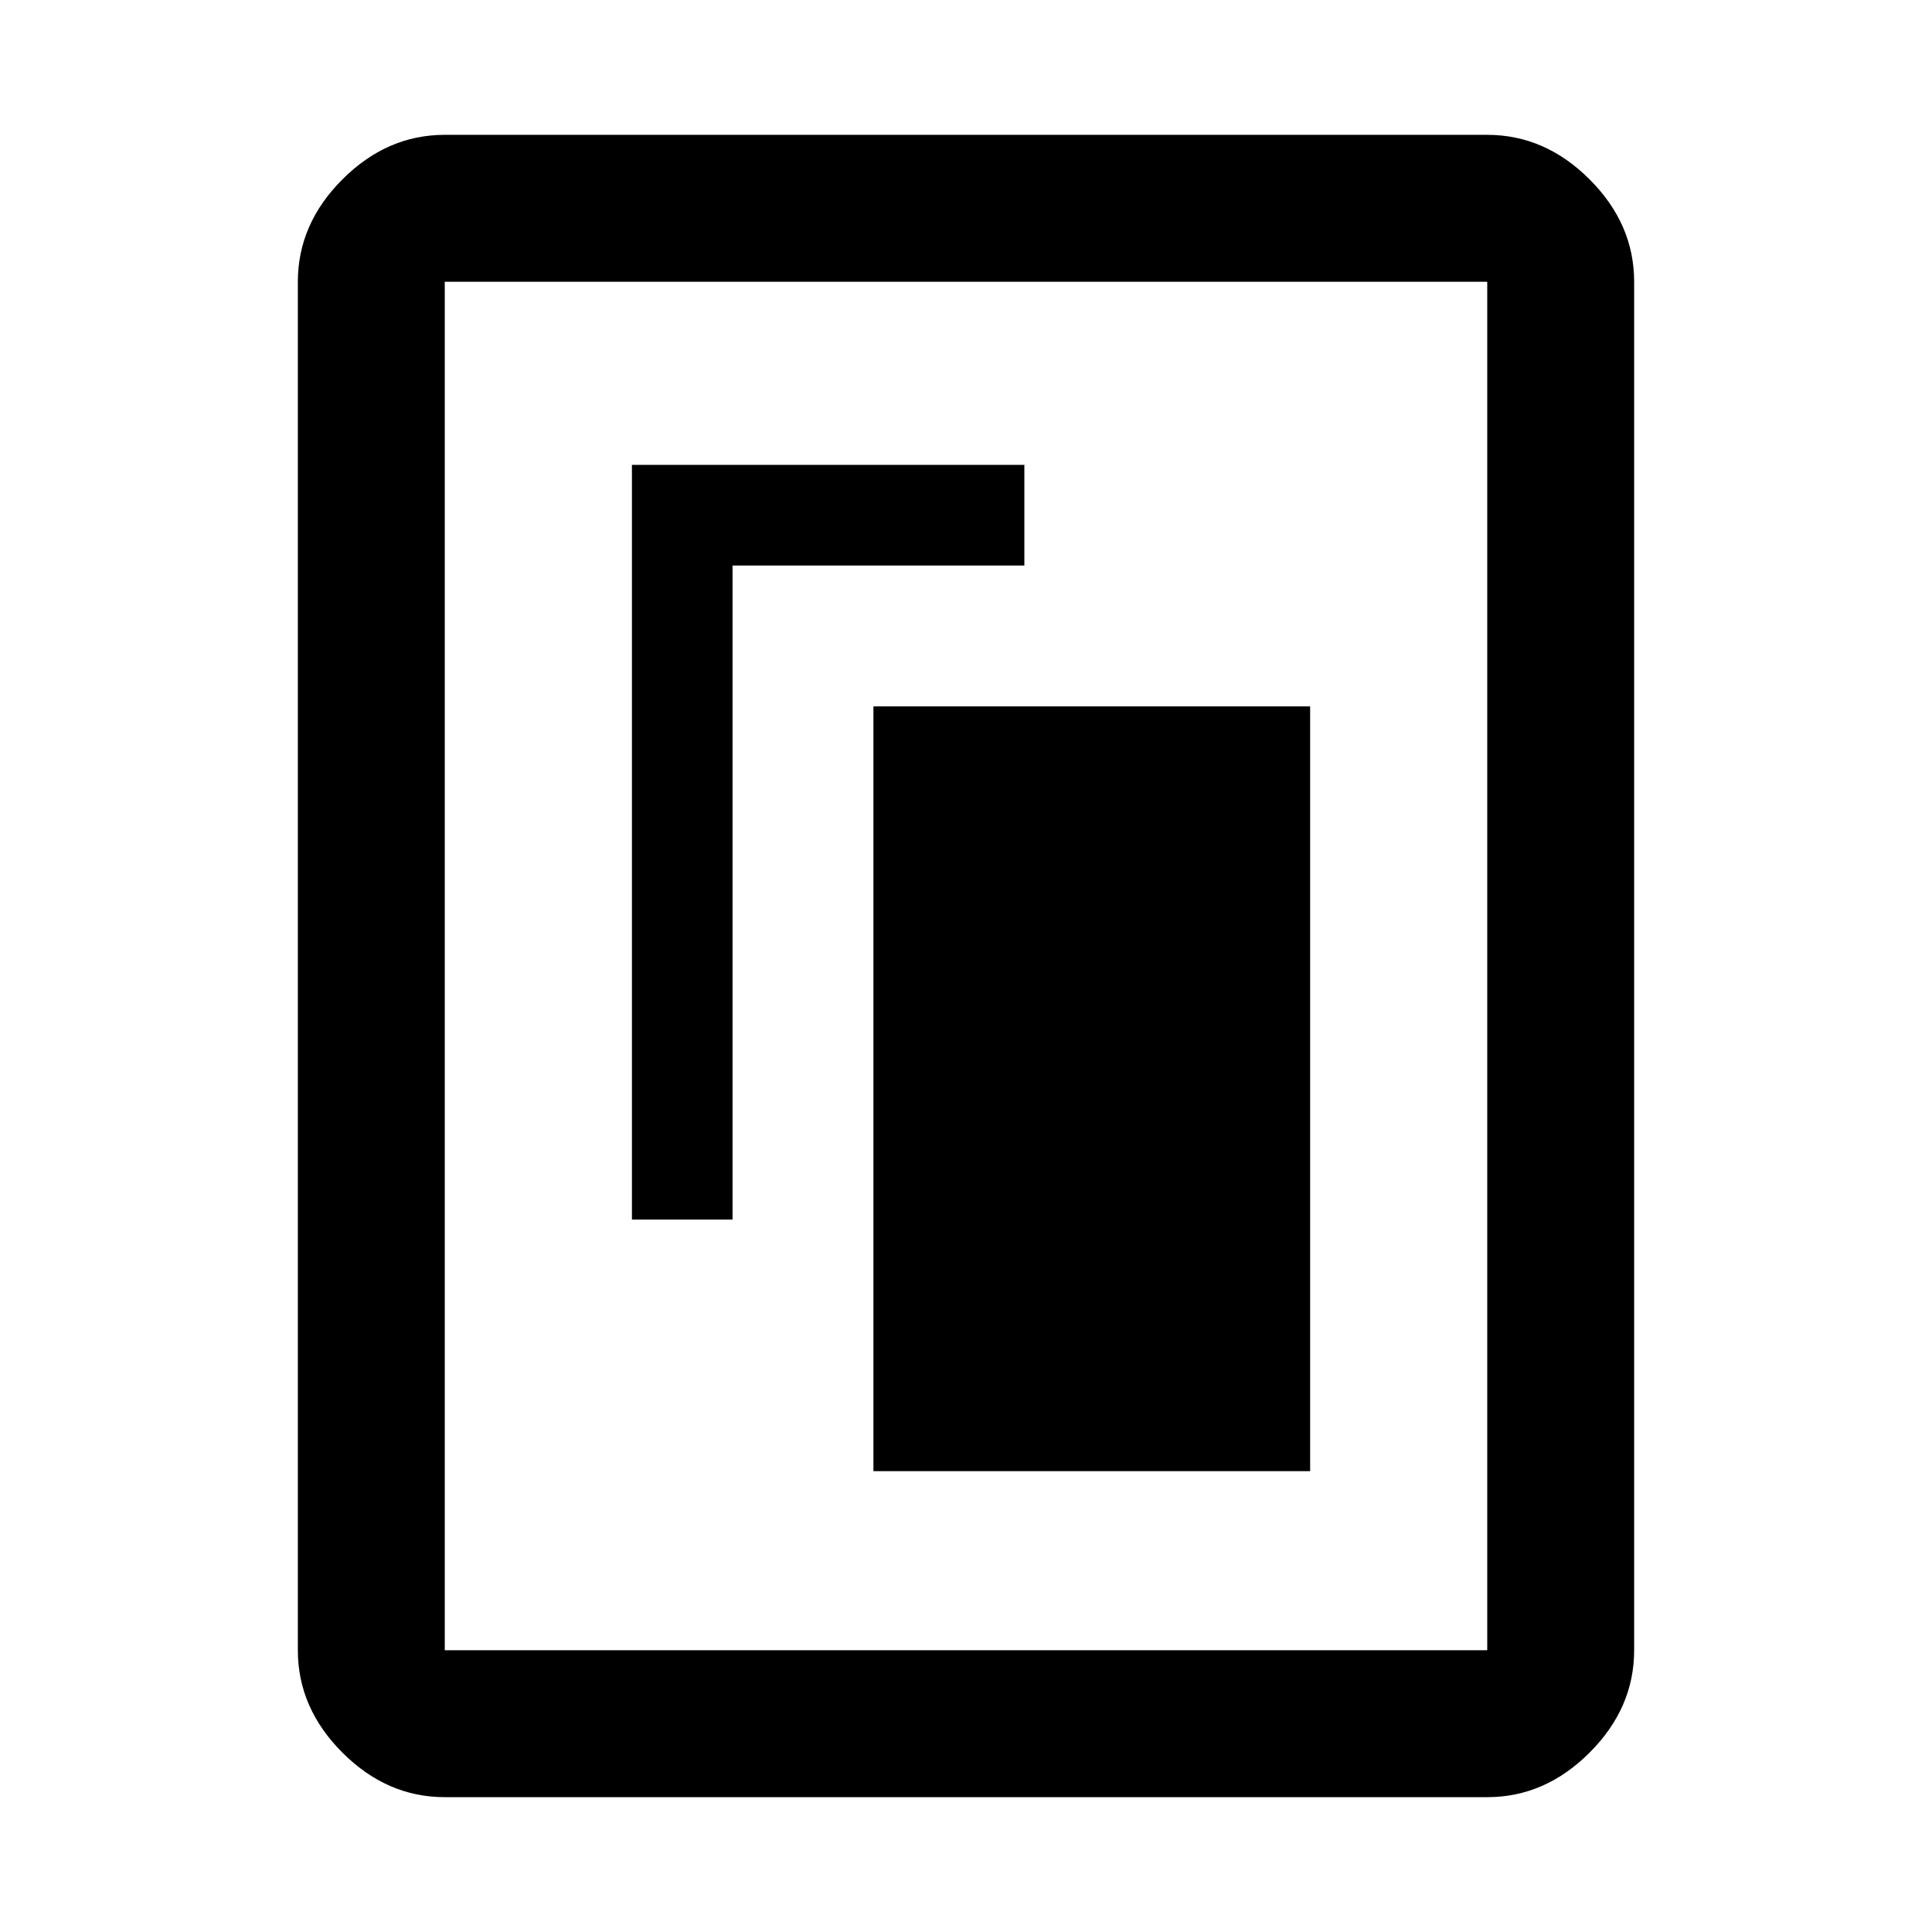 <svg xmlns="http://www.w3.org/2000/svg" height="48" viewBox="0 -960 960 960" width="48"><path d="M434-229h217v-380H434v380ZM314-354h50v-325h145v-50H314v375Zm498 214q0 28.72-22.14 50.86T739-67H221q-28.73 0-50.86-22.14Q148-111.28 148-140v-680q0-28.72 22.14-50.86Q192.27-893 221-893h518q28.72 0 50.86 22.14T812-820v680Zm-73 0v-680H221v680h518Zm0-680H221h518Z"/></svg>